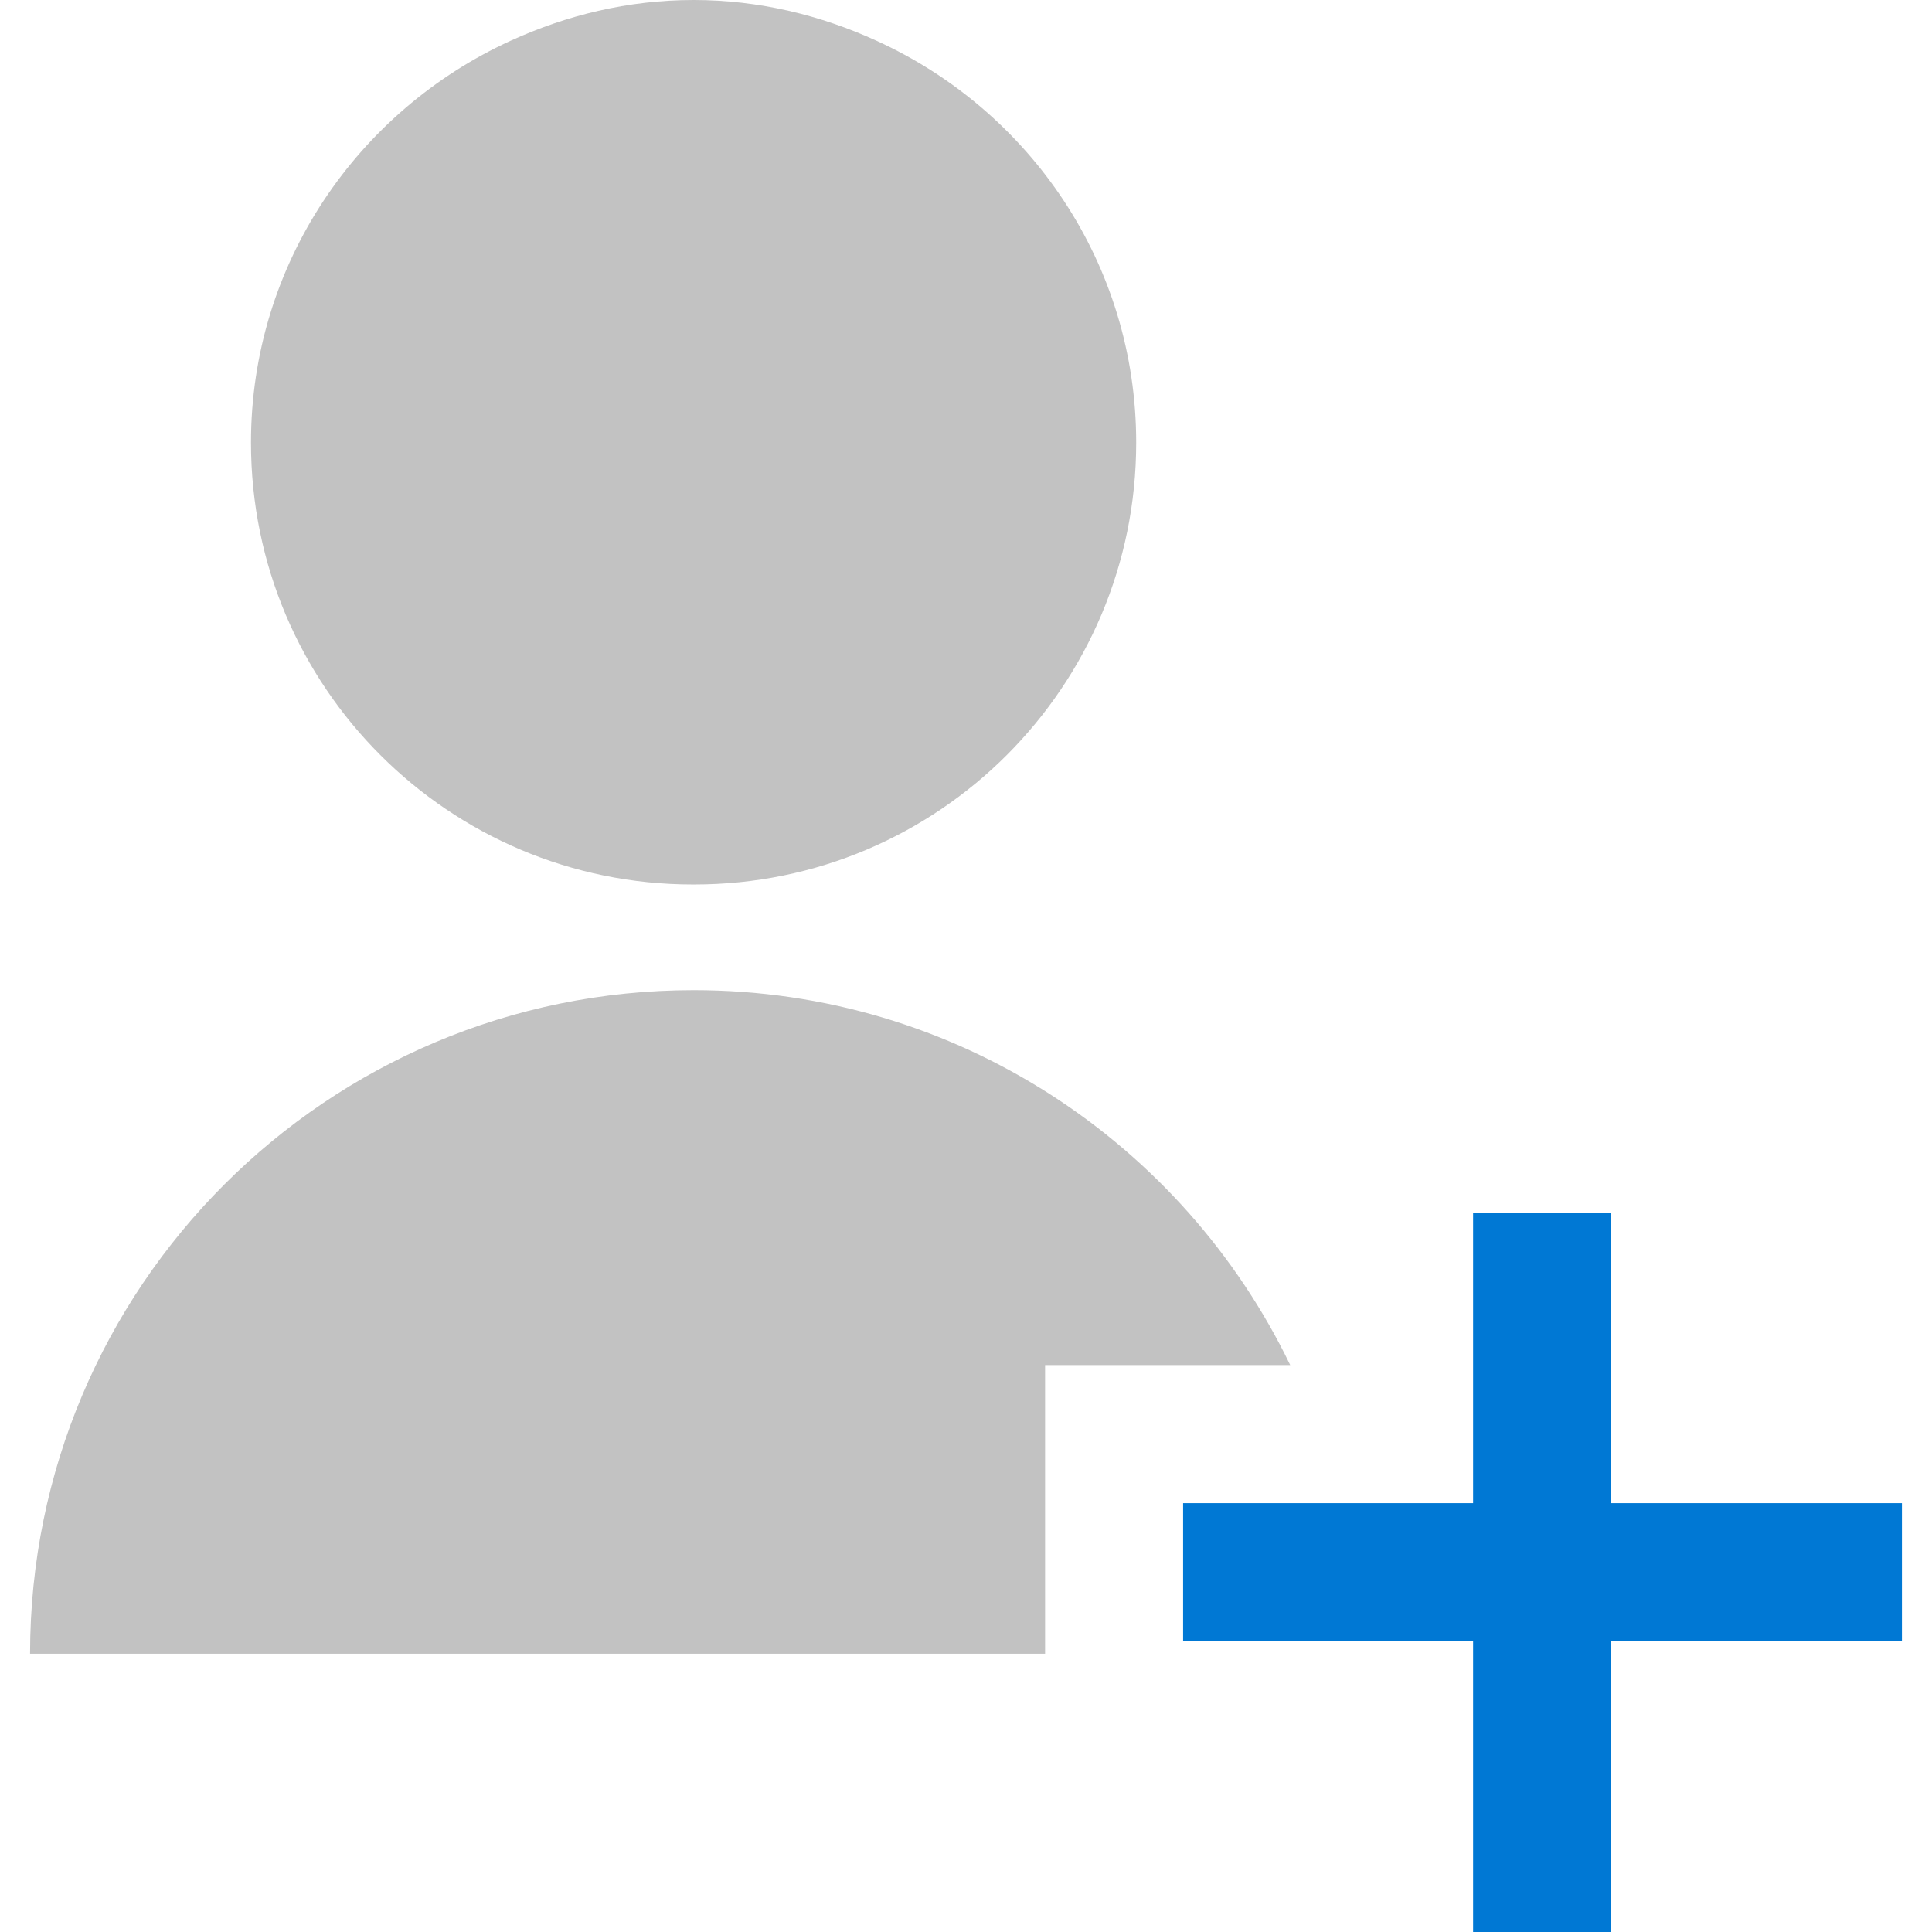 <svg width="32" height="32" viewBox="0 0 32 32" fill="none" xmlns="http://www.w3.org/2000/svg">
<path d="M11.499 14.65C15.548 14.65 18.819 11.368 18.819 7.331C18.819 4.369 17.057 1.83 14.518 0.675C13.592 0.252 12.574 0 11.488 0C10.401 0 9.383 0.252 8.457 0.675C5.929 1.83 4.157 4.369 4.157 7.331C4.157 11.38 7.439 14.65 11.476 14.65H11.499Z" fill="#C2C2C2"/>
<path d="M26.687 20.094H24.399V32H26.687V20.094Z" fill="#0078D4"/>
<path d="M17.31 22.61H21.37C19.597 18.939 15.846 16.4 11.489 16.4C5.416 16.4 0.498 21.318 0.498 27.391H17.31V22.61Z" fill="#C2C2C2"/>
<path d="M31.502 24.897H19.596V27.185H31.502V24.897Z" fill="#0078D4"/>
</svg>
